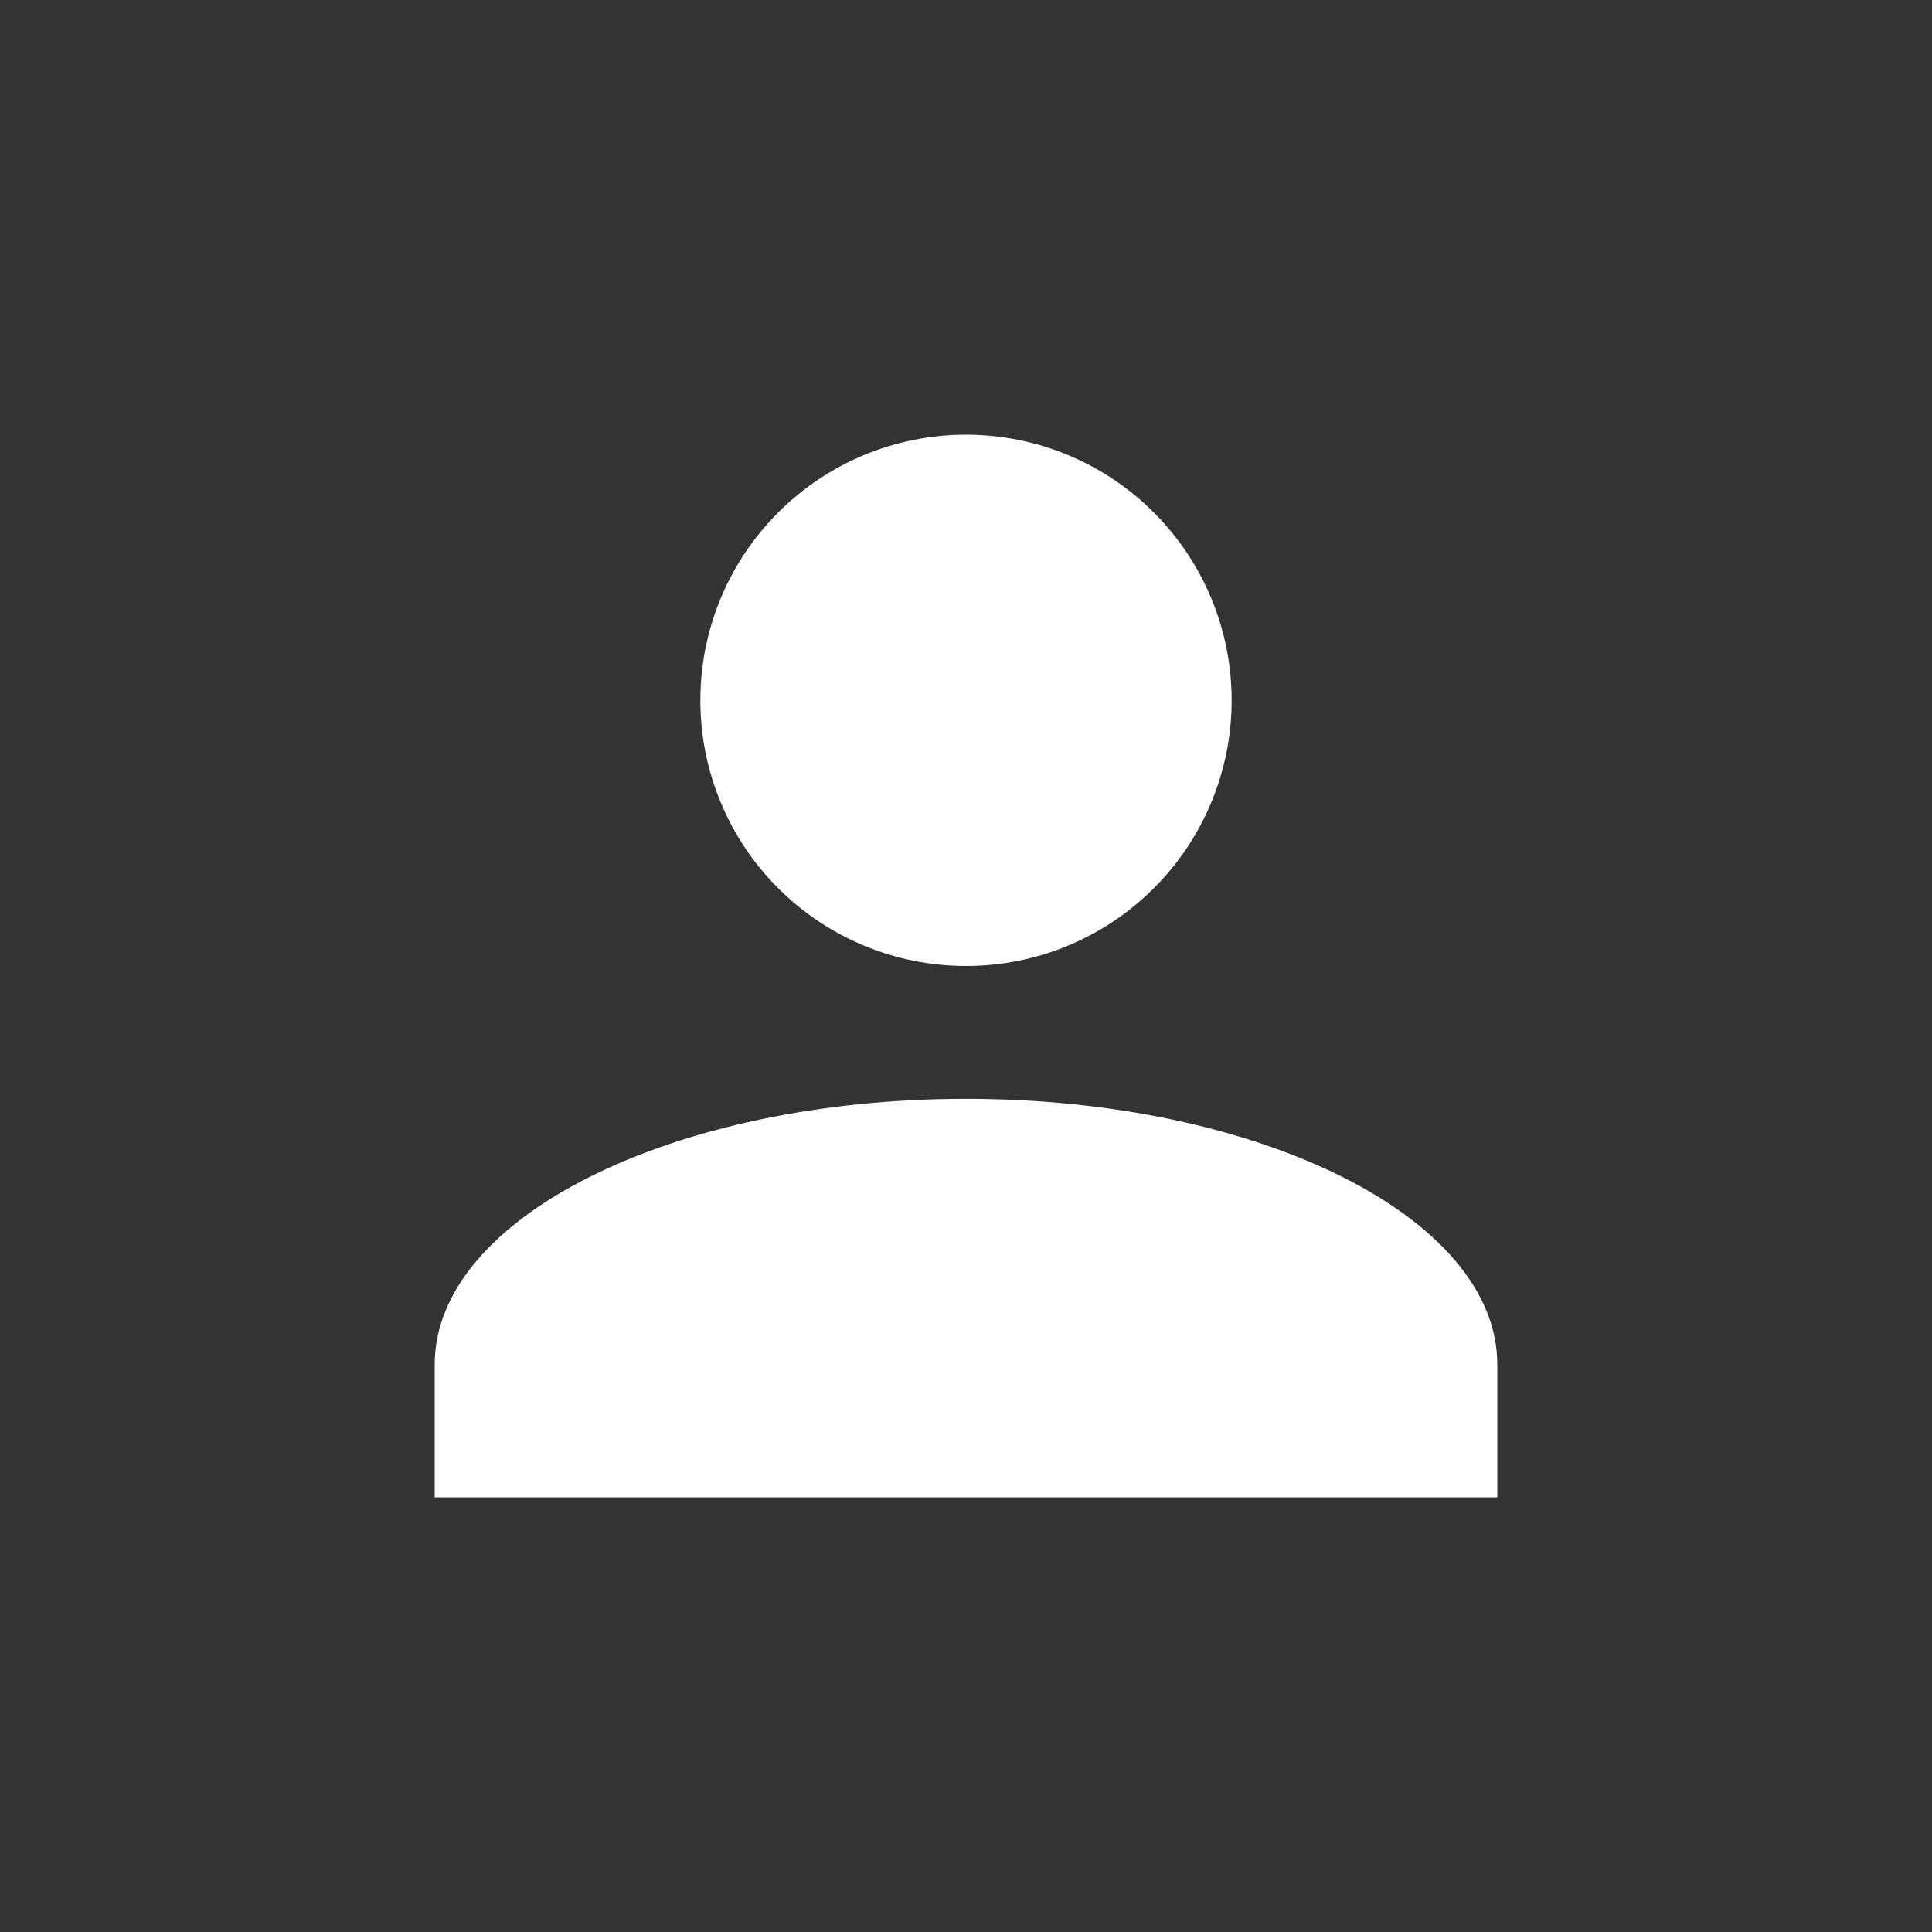 <svg width="40" height="40" viewBox="0 0 40 40" fill="none" xmlns="http://www.w3.org/2000/svg">
<rect x="0" y="0" width="40" height="40" fill="#333333" stroke="none"/>
<path d="M20 9C21.459 9 22.858 9.579 23.889 10.611C24.921 11.642 25.5 13.041 25.5 14.5C25.5 15.959 24.921 17.358 23.889 18.389C22.858 19.421 21.459 20 20 20C18.541 20 17.142 19.421 16.111 18.389C15.079 17.358 14.5 15.959 14.5 14.5C14.5 13.041 15.079 11.642 16.111 10.611C17.142 9.579 18.541 9 20 9ZM20 22.75C26.078 22.75 31 25.211 31 28.25V31H9V28.25C9 25.211 13.922 22.75 20 22.75Z" fill="white"/>
</svg>
